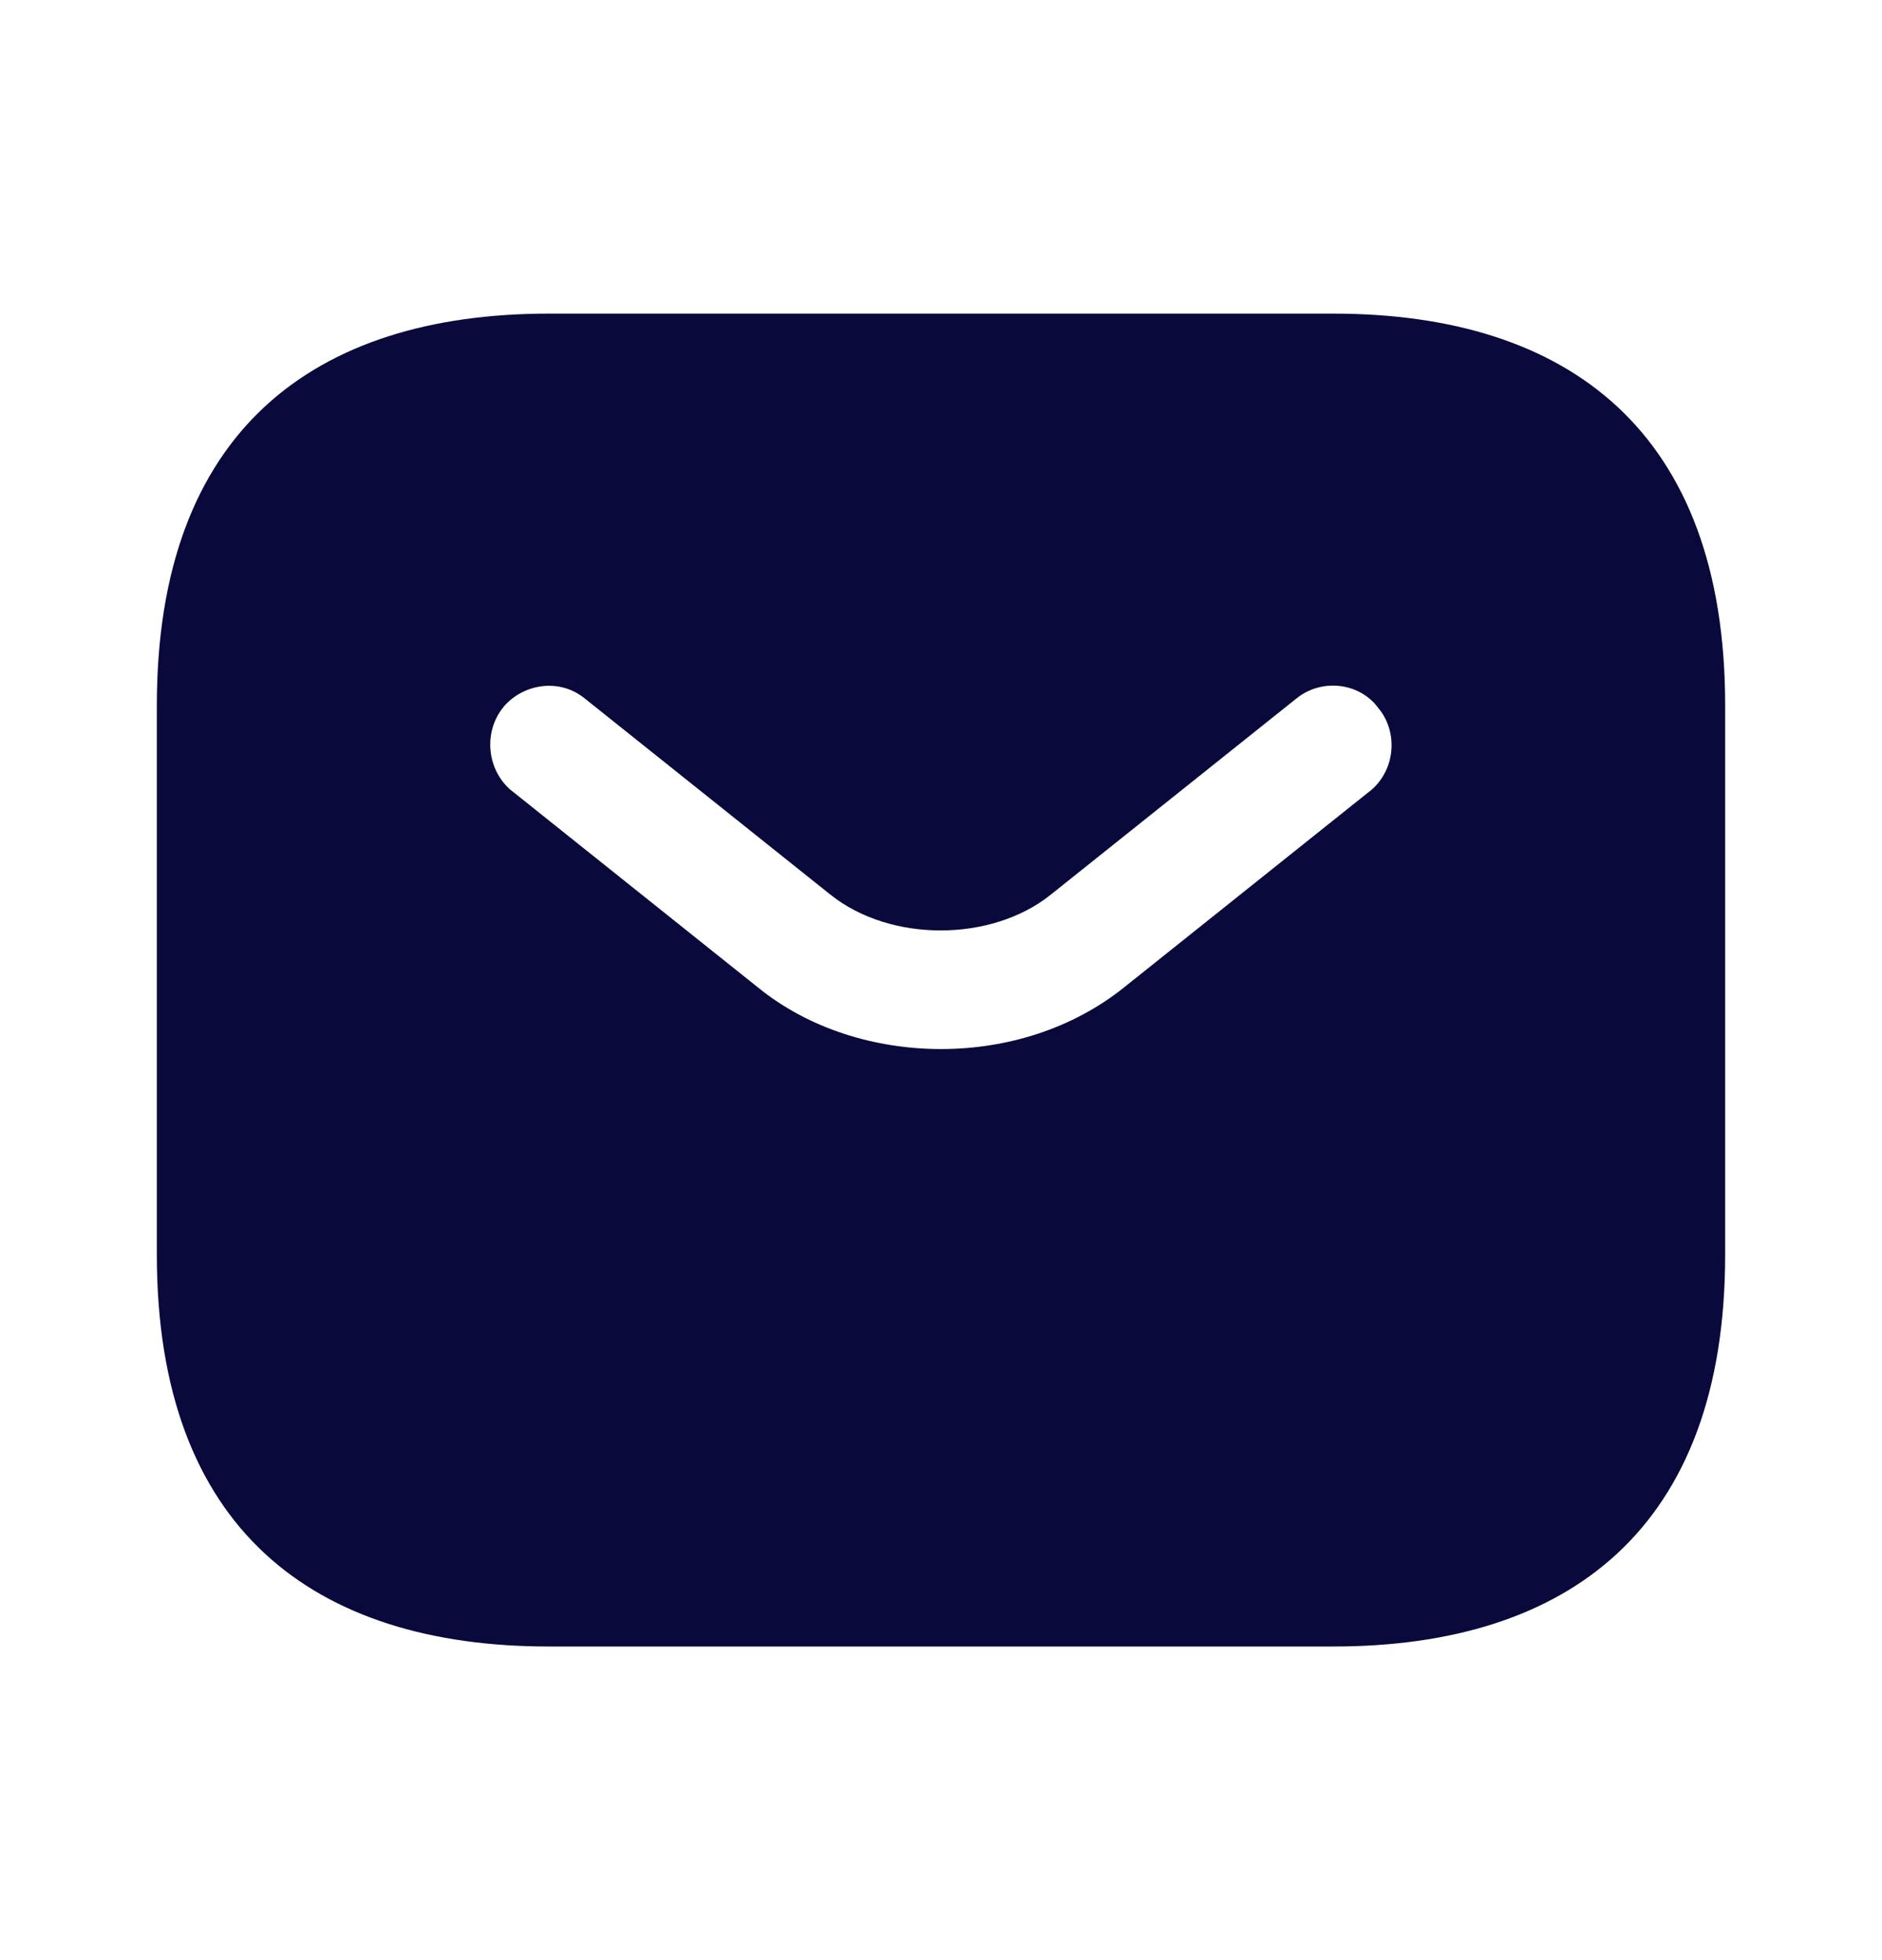 <svg width="24" height="25" viewBox="0 0 24 25" fill="none" xmlns="http://www.w3.org/2000/svg">
<path d="M7 4.5H17C18.423 4.5 19.534 4.856 20.285 5.554C21.03 6.245 21.5 7.345 21.5 9V16C21.5 17.655 21.03 18.755 20.285 19.446C19.534 20.144 18.423 20.5 17 20.5H7C5.577 20.5 4.467 20.144 3.715 19.446C2.97 18.755 2.5 17.655 2.5 16V9C2.5 7.345 2.97 6.245 3.715 5.554C4.467 4.856 5.577 4.5 7 4.5ZM17.967 8.715C17.539 8.166 16.746 8.093 16.218 8.52L13.088 11.02L13.087 11.021C12.812 11.241 12.416 11.367 11.995 11.367C11.574 11.367 11.179 11.241 10.903 11.021L10.902 11.02L7.772 8.52C7.228 8.079 6.446 8.192 6.021 8.715L6.016 8.723C5.6 9.255 5.682 10.045 6.215 10.479L6.218 10.48L9.344 12.977V12.977C10.096 13.591 11.062 13.88 12 13.88C12.94 13.88 13.893 13.59 14.652 12.98L17.782 10.48L17.785 10.479C18.315 10.048 18.4 9.263 17.977 8.729H17.979C17.977 8.726 17.974 8.724 17.973 8.722C17.971 8.72 17.97 8.717 17.968 8.715H17.967Z" fill="#09093C" stroke="#09093C"/>
</svg>
